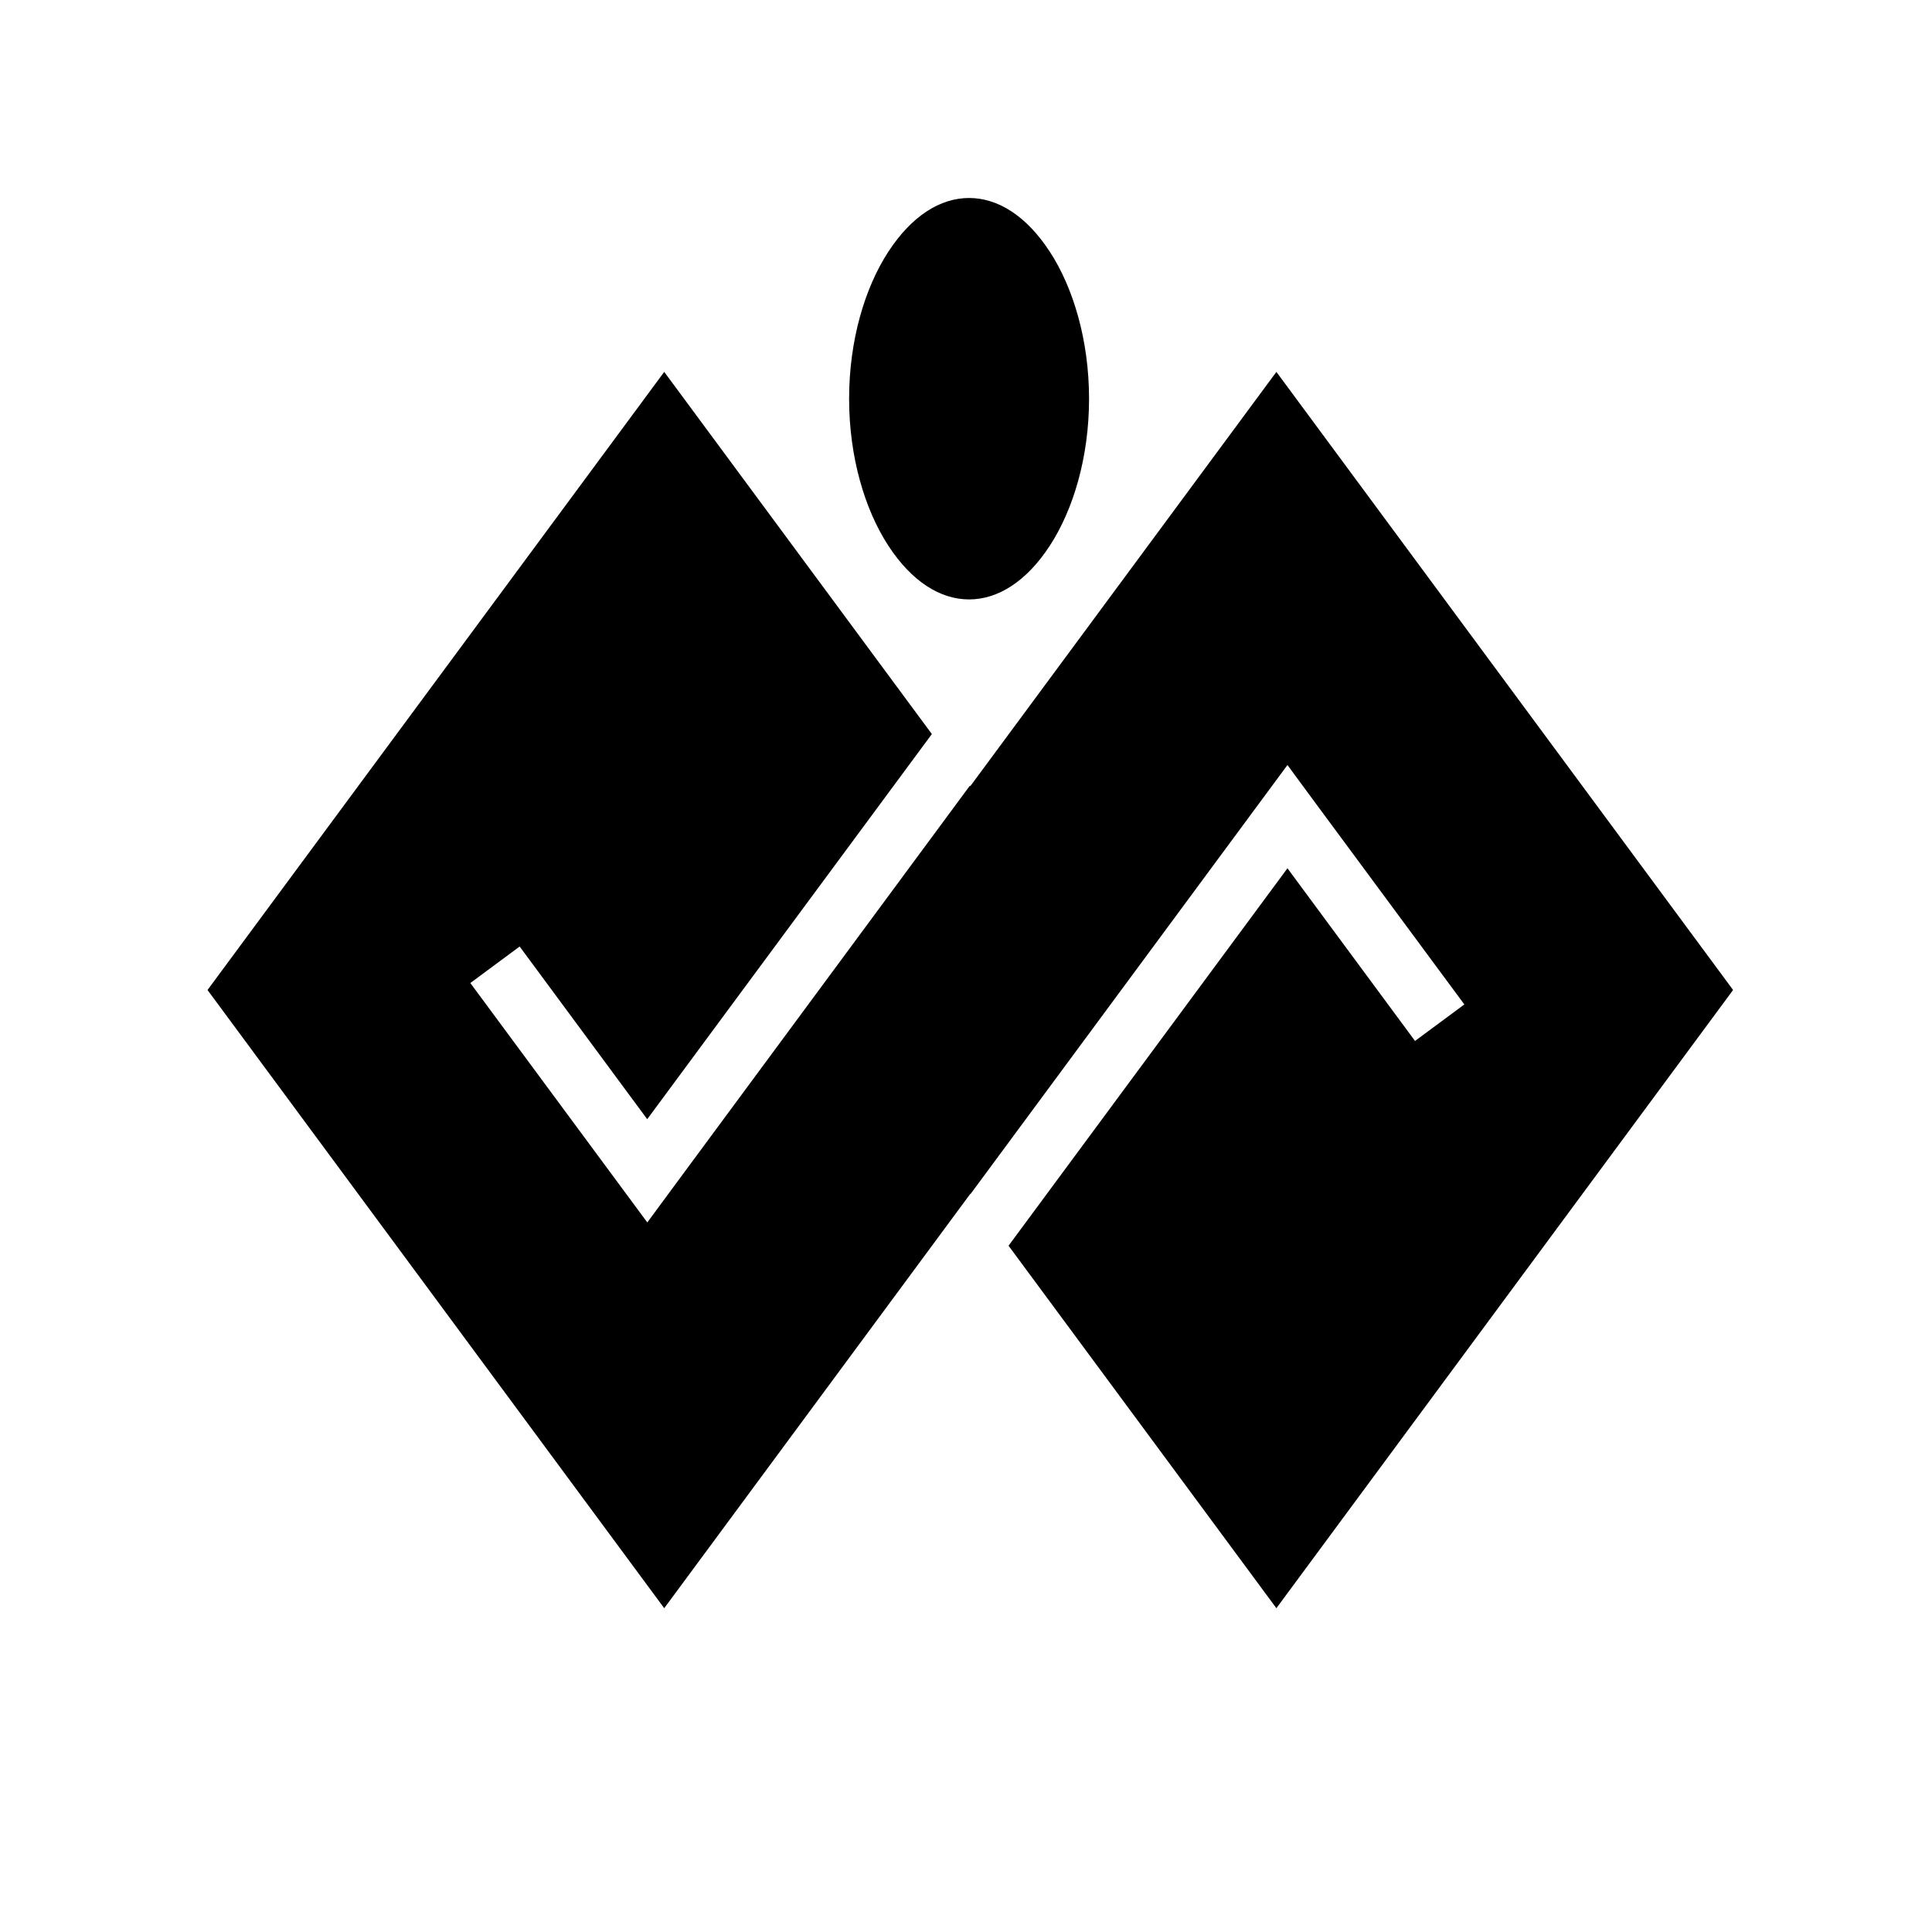 <svg xmlns="http://www.w3.org/2000/svg" width="100%" height="100%" viewBox="0 0 588.8 588.8"><path d="M295.338 60.338c-8.8 0-17.504 5.467-24.625 16.406-7.122 10.938-11.938 26.954-11.938 44.78 0 17.828 4.816 33.813 11.938 44.75 7.12 10.94 15.825 16.407 24.625 16.407s17.503-5.467 24.625-16.405c7.12-10.938 11.937-26.923 11.937-44.75s-4.816-33.843-11.938-44.78c-7.12-10.94-15.825-16.407-24.625-16.407z m-92.907 53L63.245 301.713 202.43 490.119l93.282-126.283 0.063 0.063 89.063-120.563 7.53-10.187 7.5 10.188 46.407 62.78-15.03 11.126-38.876-52.625-85 115.03 81.624 110.47L528.18 301.71 388.995 113.338l-93.28 126.25-0.127-0.156-90.812 122.94-7.5 10.186-7.53-10.187-46.407-62.783 15.03-11.125 38.876 52.625 86.75-117.375L202.43 113.338z" /></svg>
